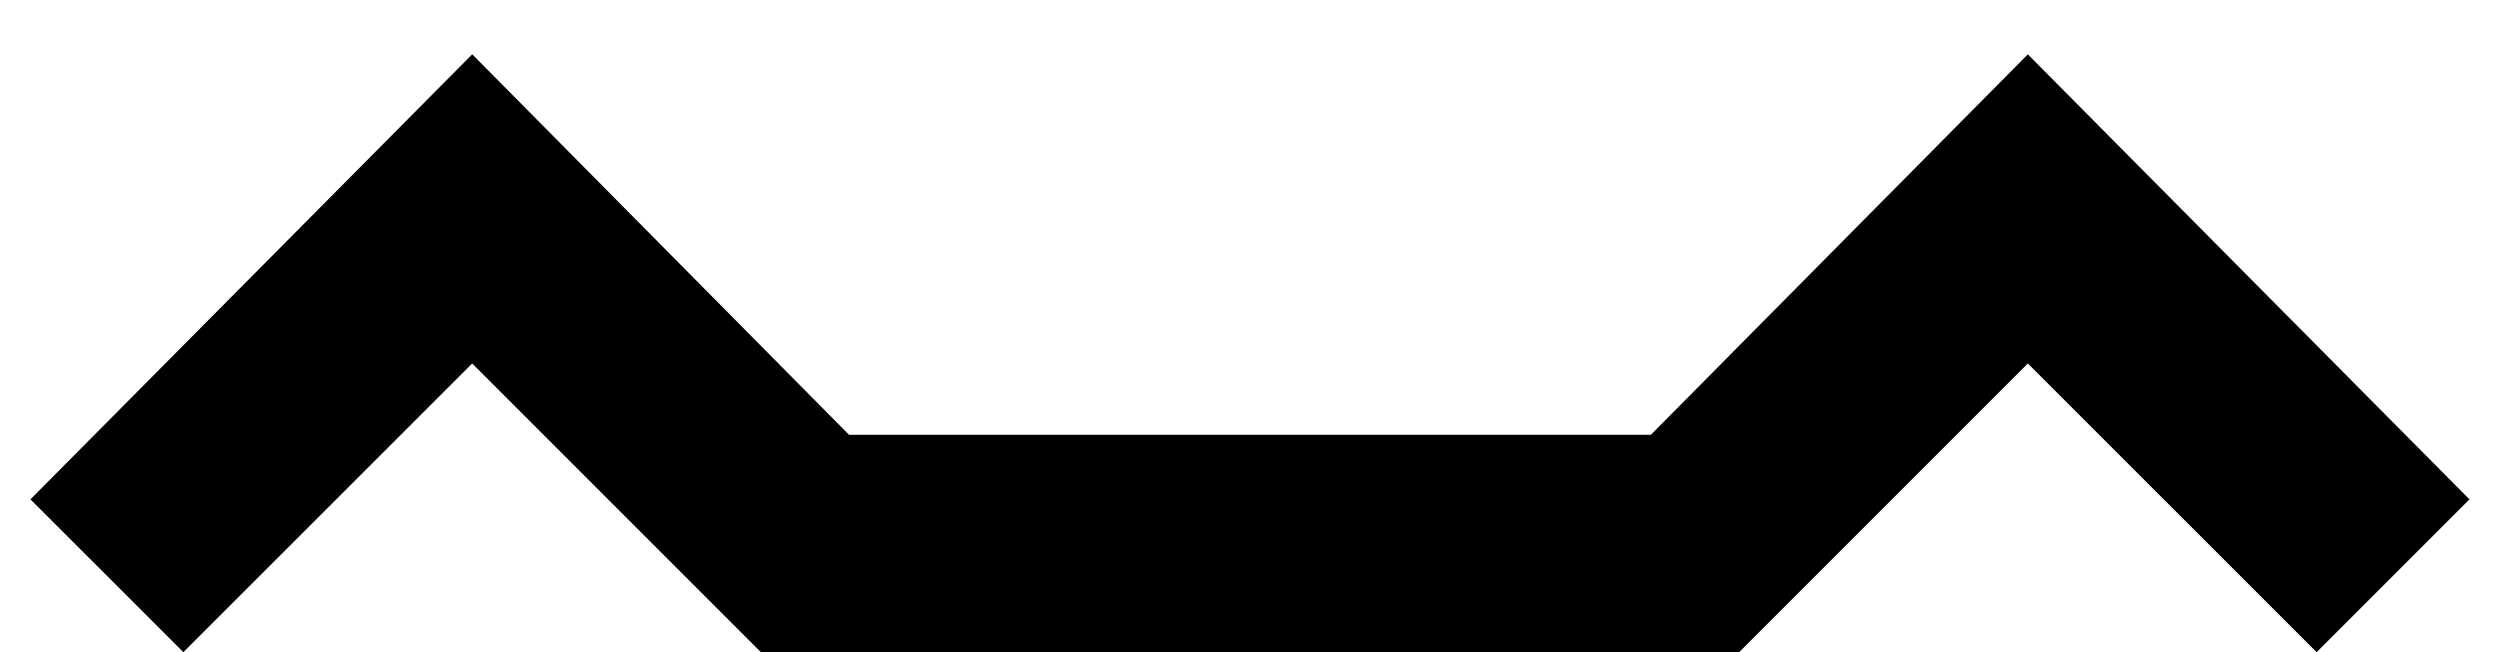 <svg xmlns="http://www.w3.org/2000/svg" version="1.0" width="23" height="6"><path d="M4.344.5L.28 4.594 1.687 6l2.657-2.656L7 6h9l2.656-2.656L21.313 6l1.406-1.406L18.656.5 15.188 4H7.811L4.345.5z"/></svg>